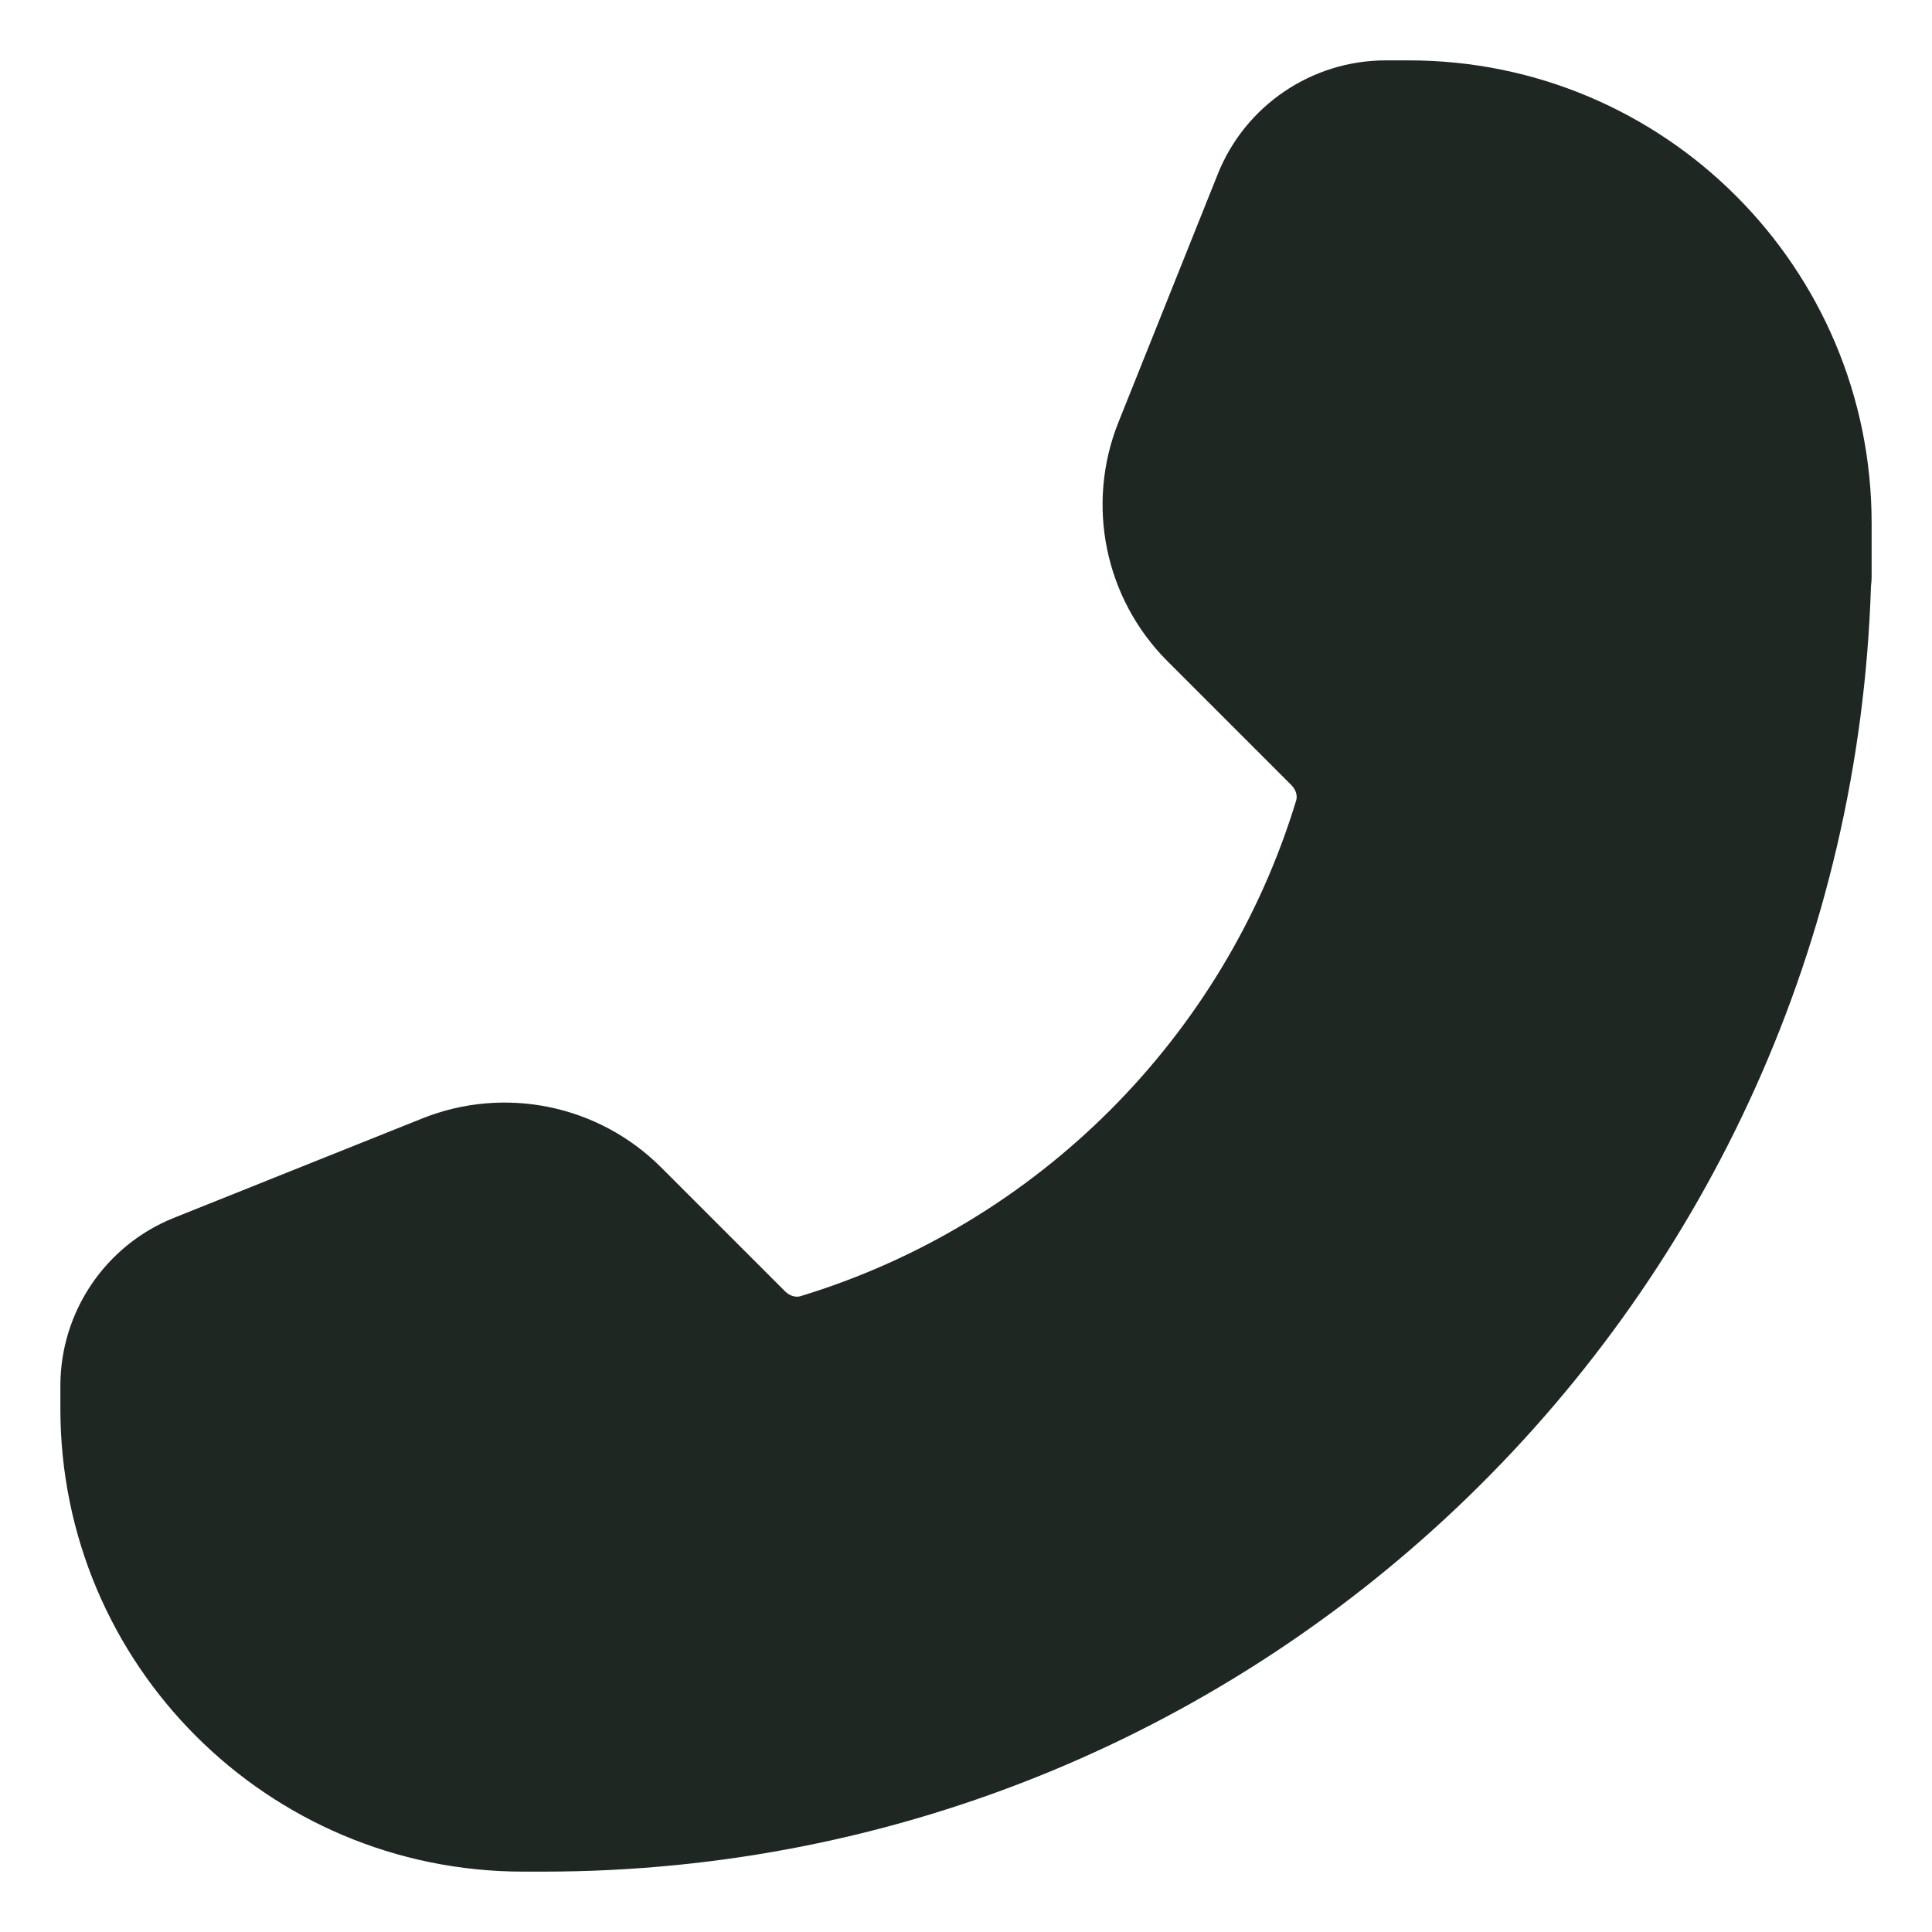 <svg width="24" height="24" viewBox="0 0 24 24" fill="none" xmlns="http://www.w3.org/2000/svg">
<g clip-path="url(#clip0_2002_1801)">
<path fill-rule="evenodd" clip-rule="evenodd" d="M17.5 0.75C20.676 0.75 23.25 3.324 23.25 6.5V7.166C23.25 7.204 23.247 7.241 23.242 7.278C22.963 16.147 15.686 23.25 6.75 23.25H6.5C3.324 23.25 0.75 20.676 0.75 17.5V17.215C0.75 16.296 1.31 15.468 2.164 15.127L5.247 13.893C6.268 13.485 7.435 13.724 8.213 14.502L9.751 16.04C9.819 16.108 9.895 16.116 9.942 16.102C12.885 15.209 15.209 12.885 16.102 9.942C16.116 9.895 16.108 9.819 16.04 9.751L14.502 8.213C13.724 7.435 13.485 6.268 13.893 5.247L15.127 2.164C15.468 1.31 16.296 0.75 17.215 0.75H17.5Z" fill="#1F2723"/>
</g>
<defs>
<clipPath id="clip0_2002_1801">
<rect width="24" height="24" fill="white"/>
</clipPath>
</defs>
</svg>
